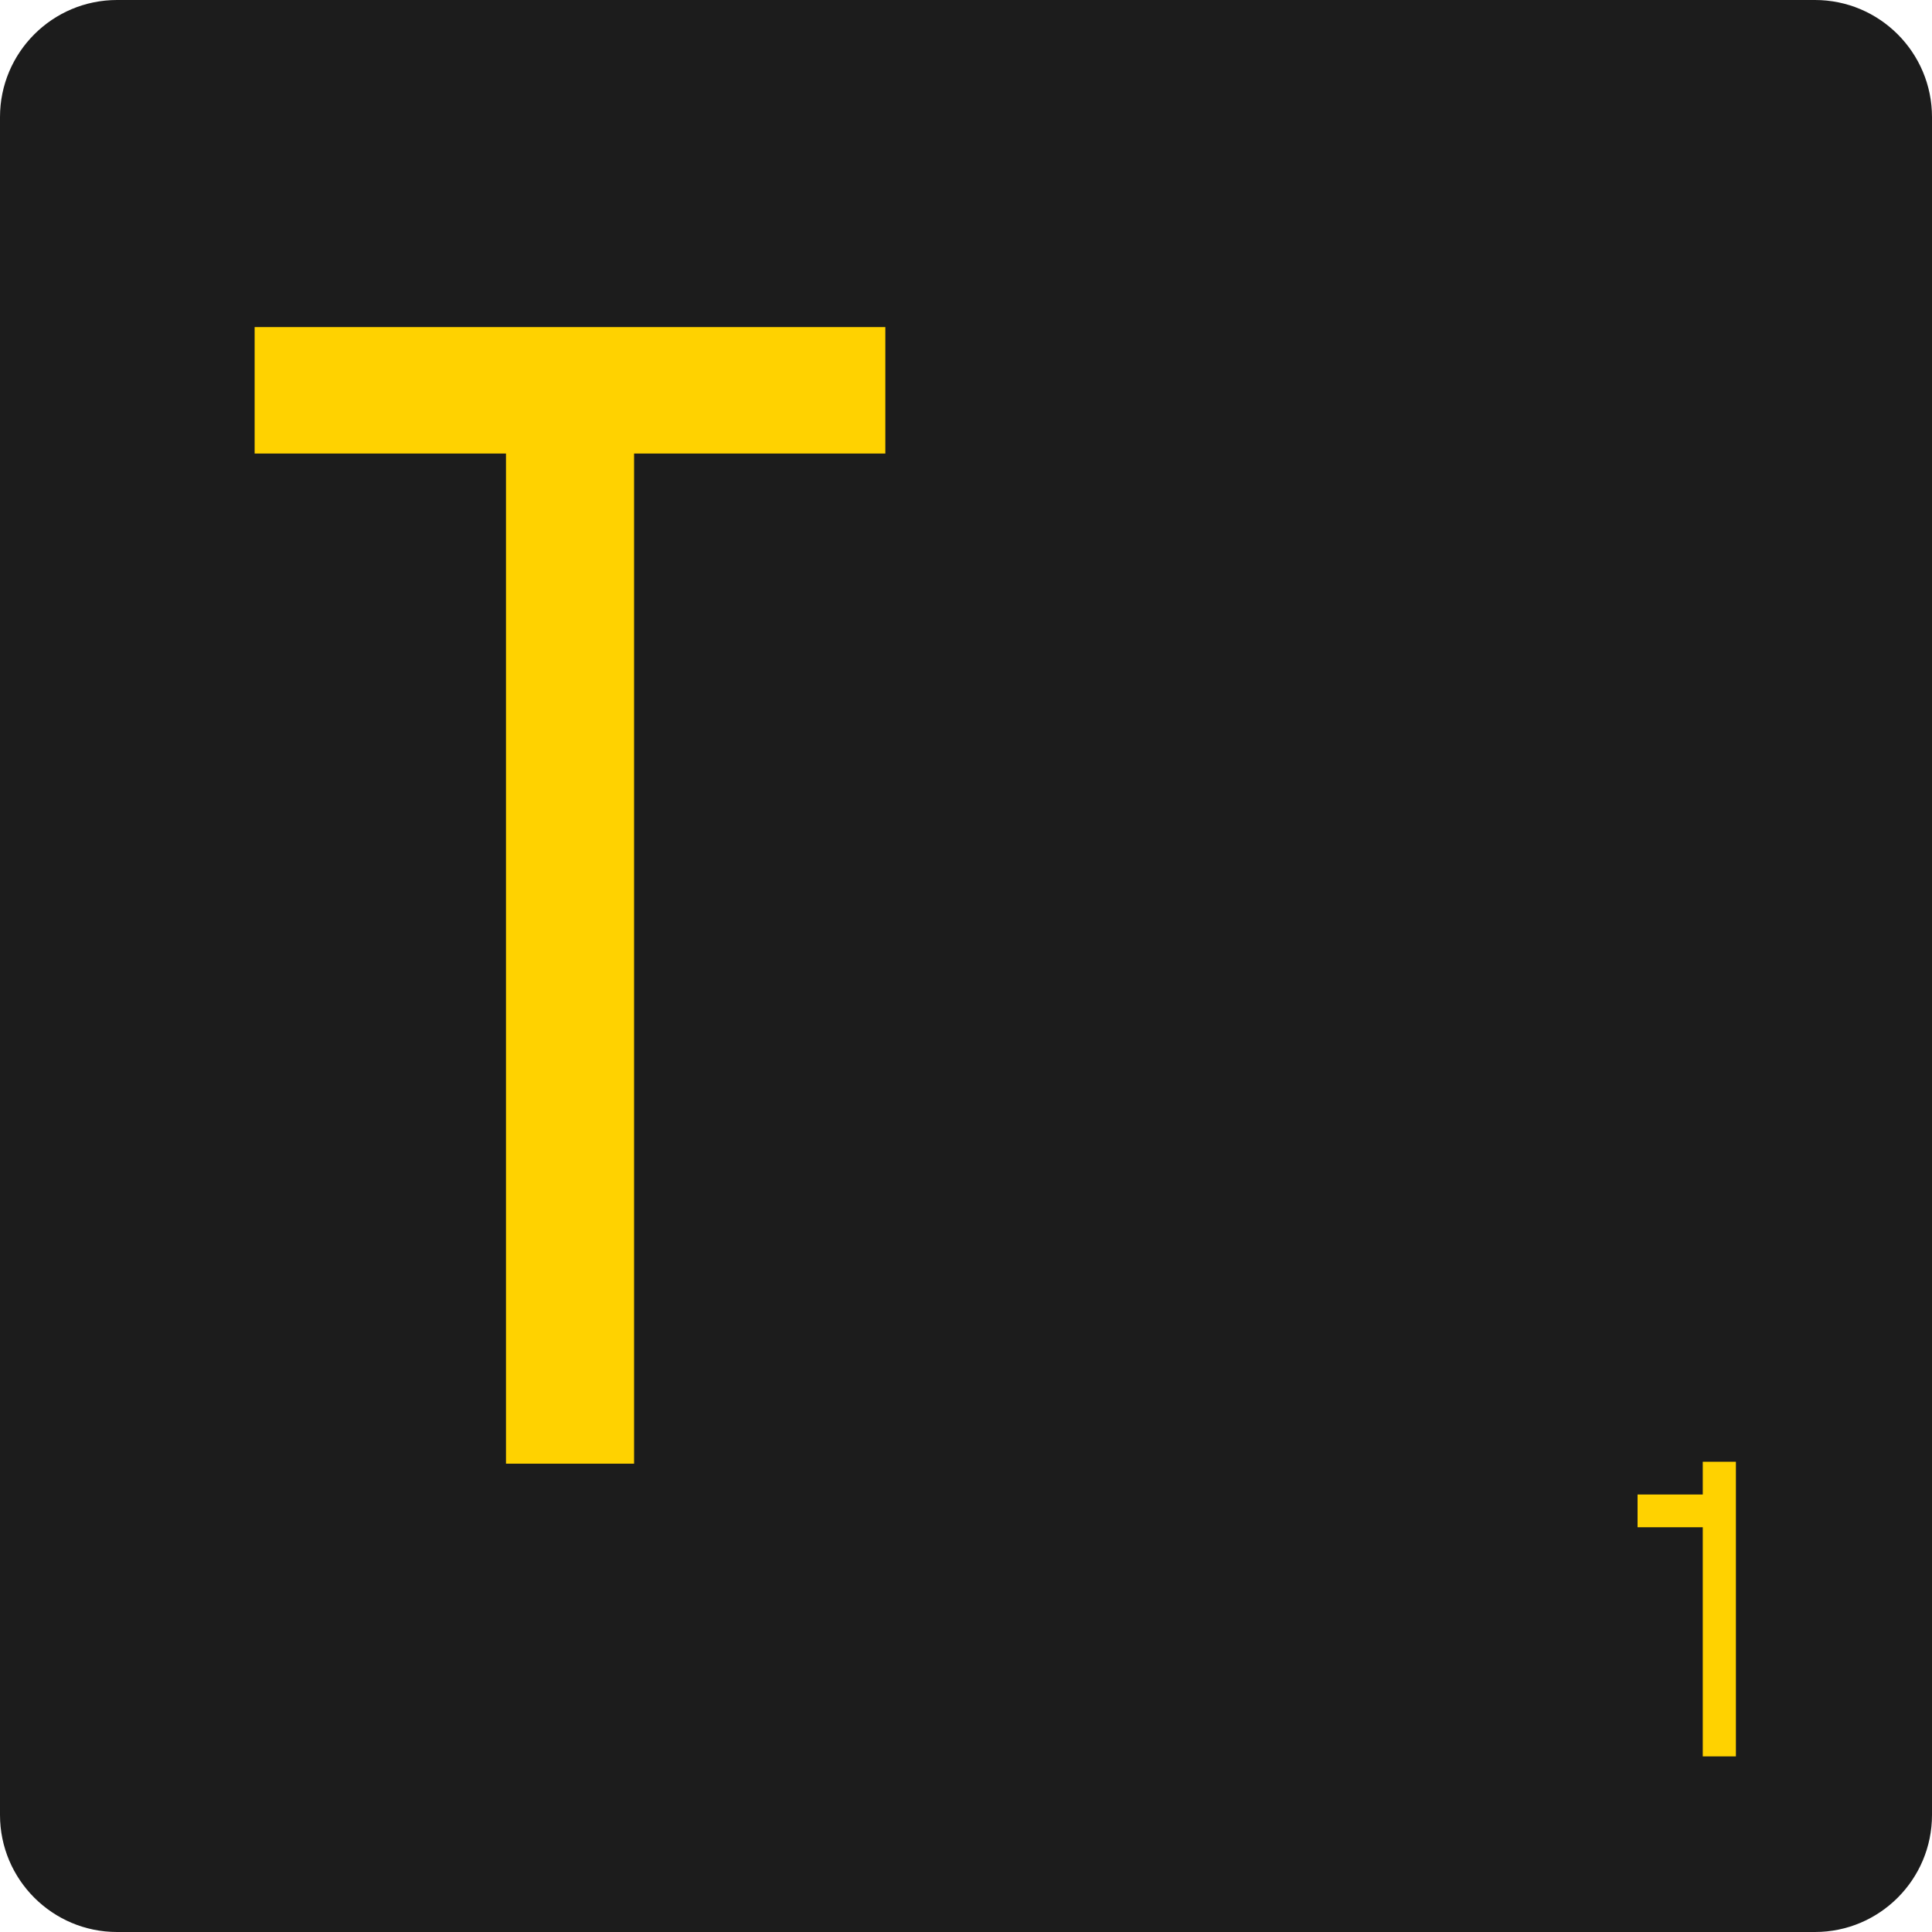 <svg width="20" height="20" viewBox="0 0 20 20" fill="none" xmlns="http://www.w3.org/2000/svg">
<path d="M0 1.212C0 0.543 0.543 0 1.212 0H18.788C19.457 0 20 0.543 20 1.212V18.788C20 19.457 19.457 20 18.788 20H1.212C0.543 20 0 19.457 0 18.788V1.212Z" fill="#1C1C1C"/>
<path d="M2.636 3.386V4.695H5.238V15.152H6.564V4.695H9.165V3.386H2.636Z" fill="#FFD200"/>
<path d="M17.627 15.132V15.471H16.952V15.81H17.627V18.182H17.97V15.132H17.627Z" fill="#FFD200"/>
</svg>
